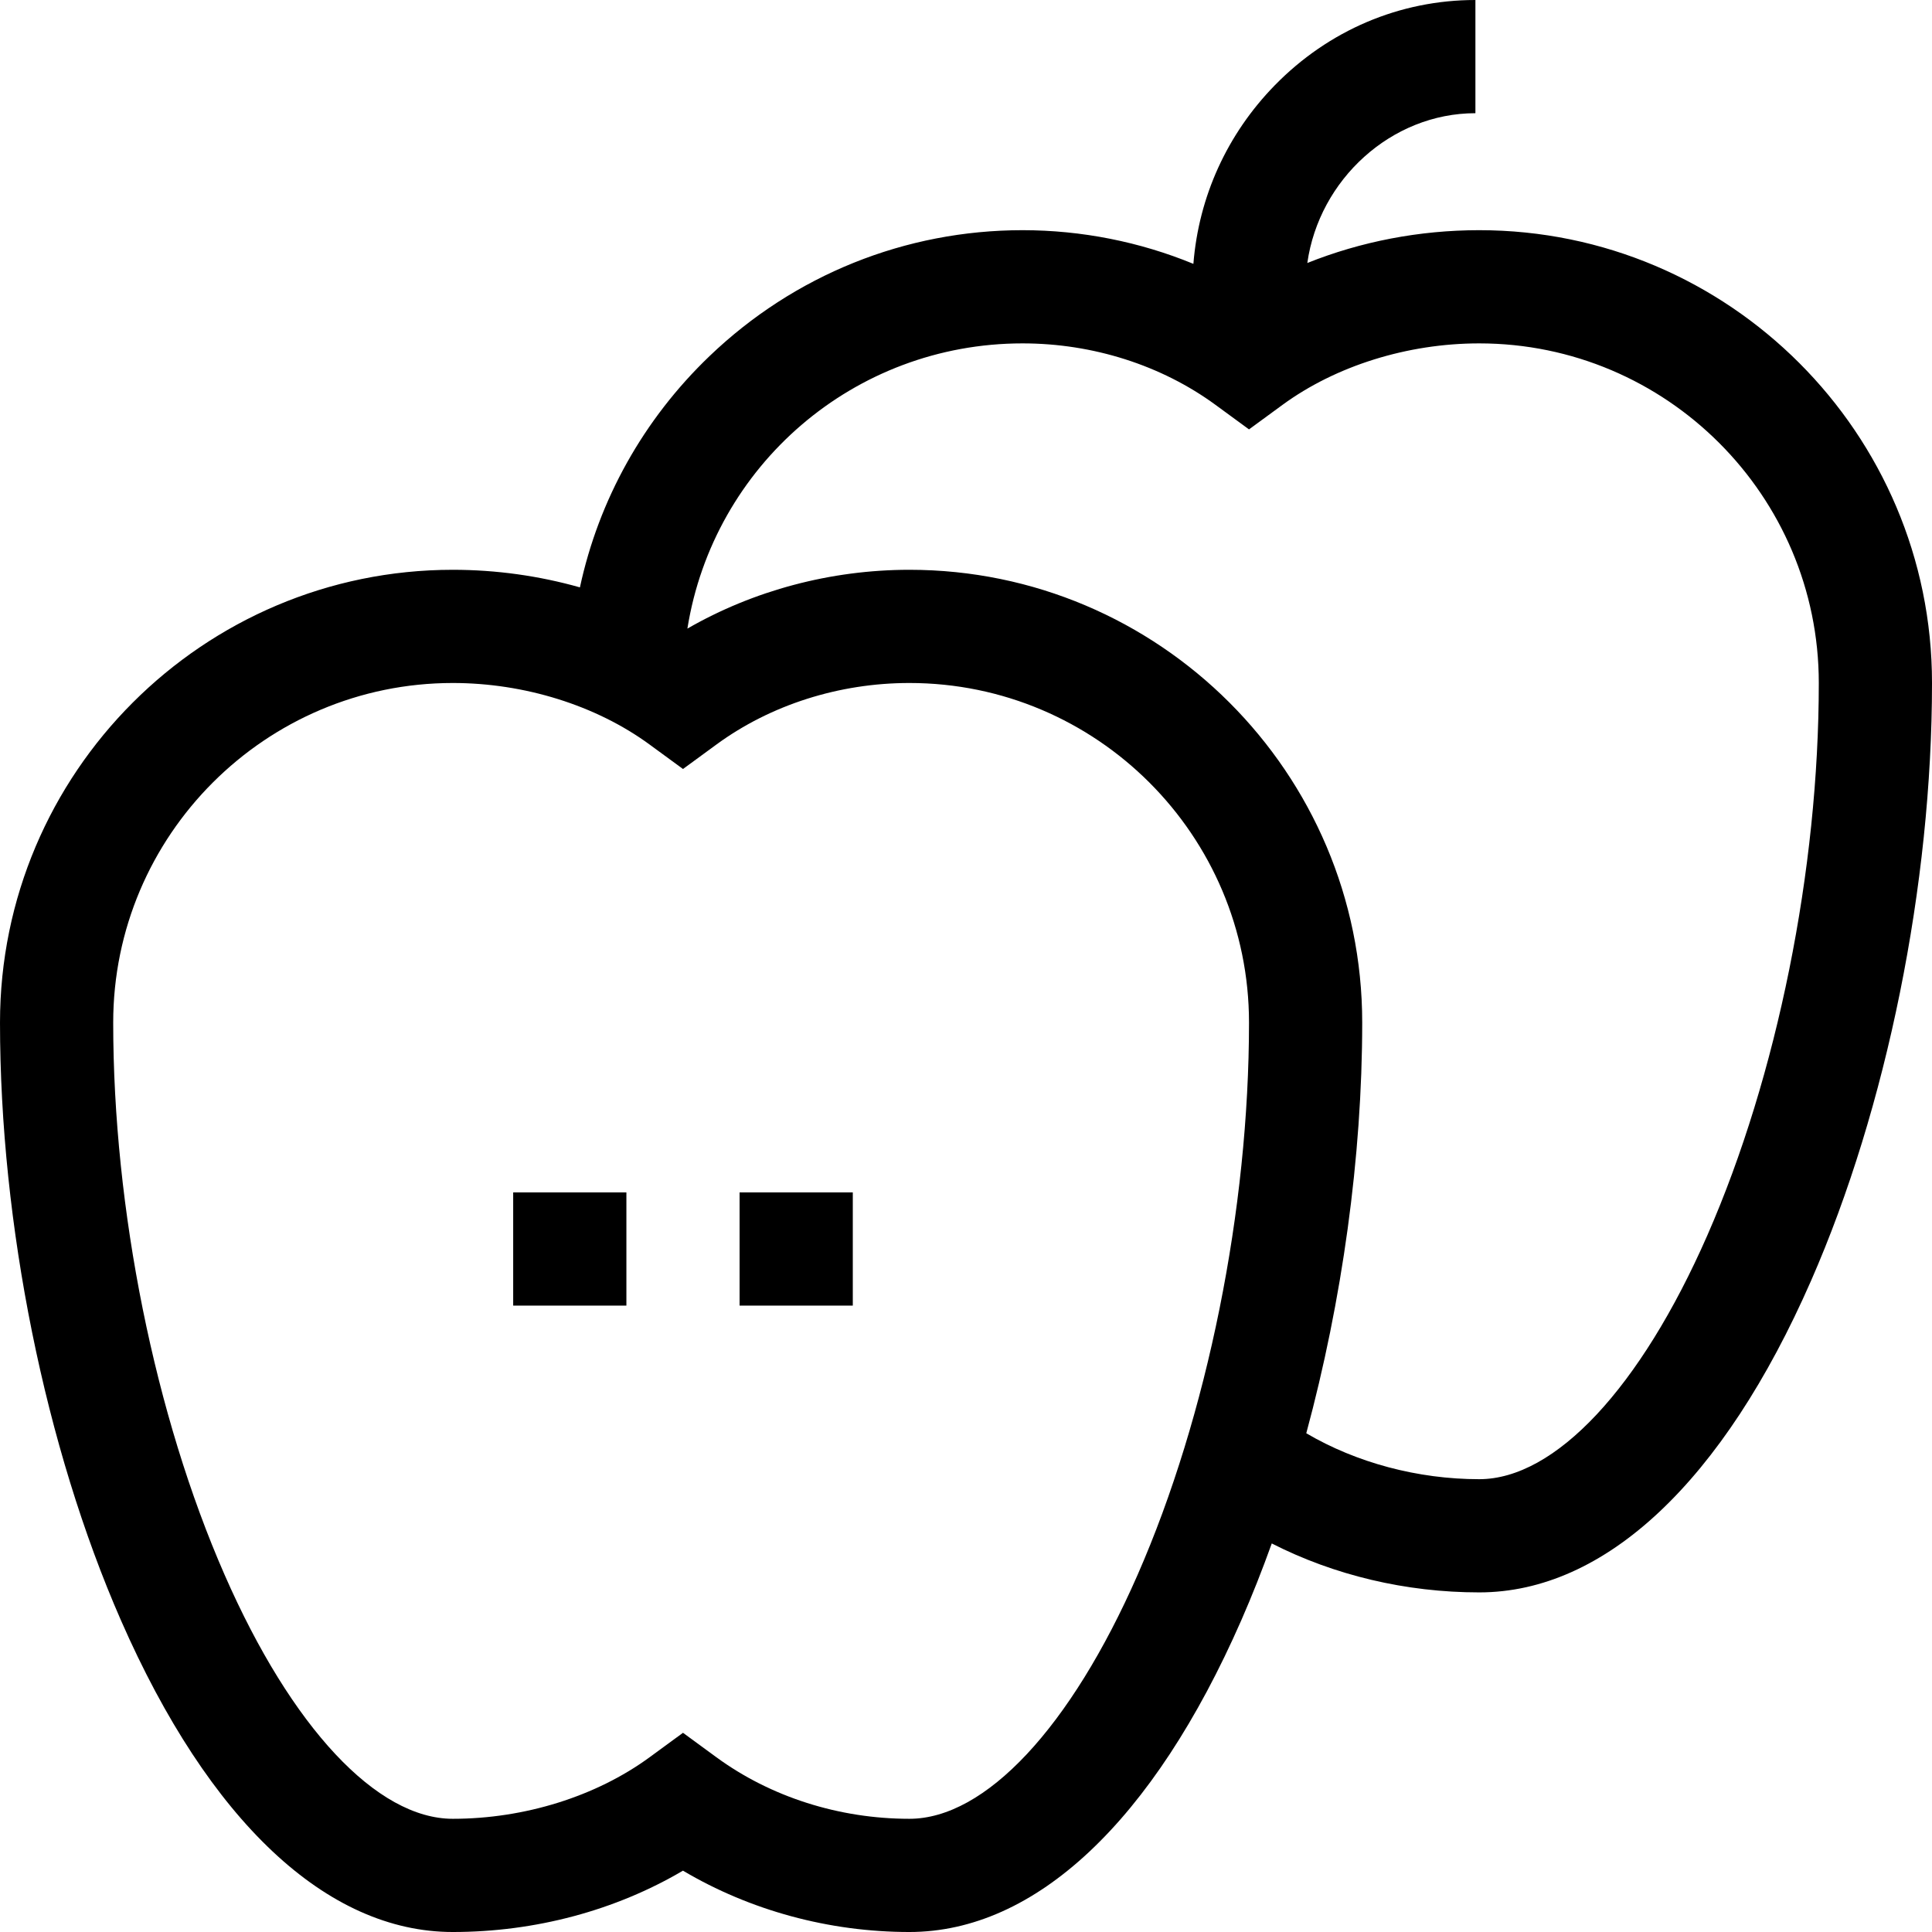 <svg id="Capa_1" enable-background="new 0 0 512 512" height="512" viewBox="0 0 512 512" width="512" xmlns="http://www.w3.org/2000/svg"><g><path d="m136 316h30v30h-30z"/><path d="m196 316h30v30h-30z"/><path d="m392 61c-15.845 0-31.384 3.023-45.547 8.698 3.112-22.08 22.242-39.698 44.547-39.698v-30c-20.038 0-38.915 8.022-53.153 22.588-12.654 12.946-20.181 29.57-21.586 47.335-14.155-5.822-29.61-8.923-45.261-8.923-31.062 0-60.541 11.864-83.006 33.406-17.495 16.776-29.315 38.039-34.309 61.255-10.794-3.053-22.157-4.661-33.685-4.661-66.168 0-120 53.832-120 120 0 53.399 11.981 112.613 32.049 158.397 23.349 53.268 54.584 82.603 87.951 82.603 21.843 0 43.12-5.719 60.989-16.258 17.781 10.539 38.719 16.258 60.011 16.258 33.367 0 64.602-29.335 87.951-82.603 2.863-6.532 5.555-13.344 8.078-20.367 16.541 8.428 35.529 12.97 54.971 12.97 33.367 0 64.602-29.335 87.951-82.603 20.068-45.784 32.049-104.998 32.049-158.397 0-66.168-53.832-120-120-120zm-151 421c-18.617 0-36.778-5.79-51.139-16.303l-8.861-6.487-8.861 6.487c-14.153 10.361-33.157 16.303-52.139 16.303-20.124 0-42.731-24.167-60.474-64.647-18.488-42.178-29.526-96.89-29.526-146.353 0-49.626 40.374-90 90-90 18.985 0 37.988 5.942 52.138 16.303l8.862 6.489 8.862-6.489c14.358-10.513 32.519-16.303 51.138-16.303 49.626 0 90 40.374 90 90 0 49.463-11.038 104.175-29.526 146.353-17.743 40.48-40.35 64.647-60.474 64.647zm211.474-154.647c-17.743 40.48-40.35 64.647-60.474 64.647-16.287 0-32.581-4.386-45.822-12.173 9.493-35.061 14.822-73.233 14.822-108.827 0-66.168-53.832-120-120-120-20.828 0-41.31 5.486-58.834 15.587 6.897-43.13 44.087-75.587 88.834-75.587 18.619 0 36.78 5.79 51.138 16.303l8.862 6.489 8.862-6.489c14.15-10.361 33.153-16.303 52.138-16.303 49.626 0 90 40.374 90 90 0 49.463-11.038 104.175-29.526 146.353z"/></g></svg>